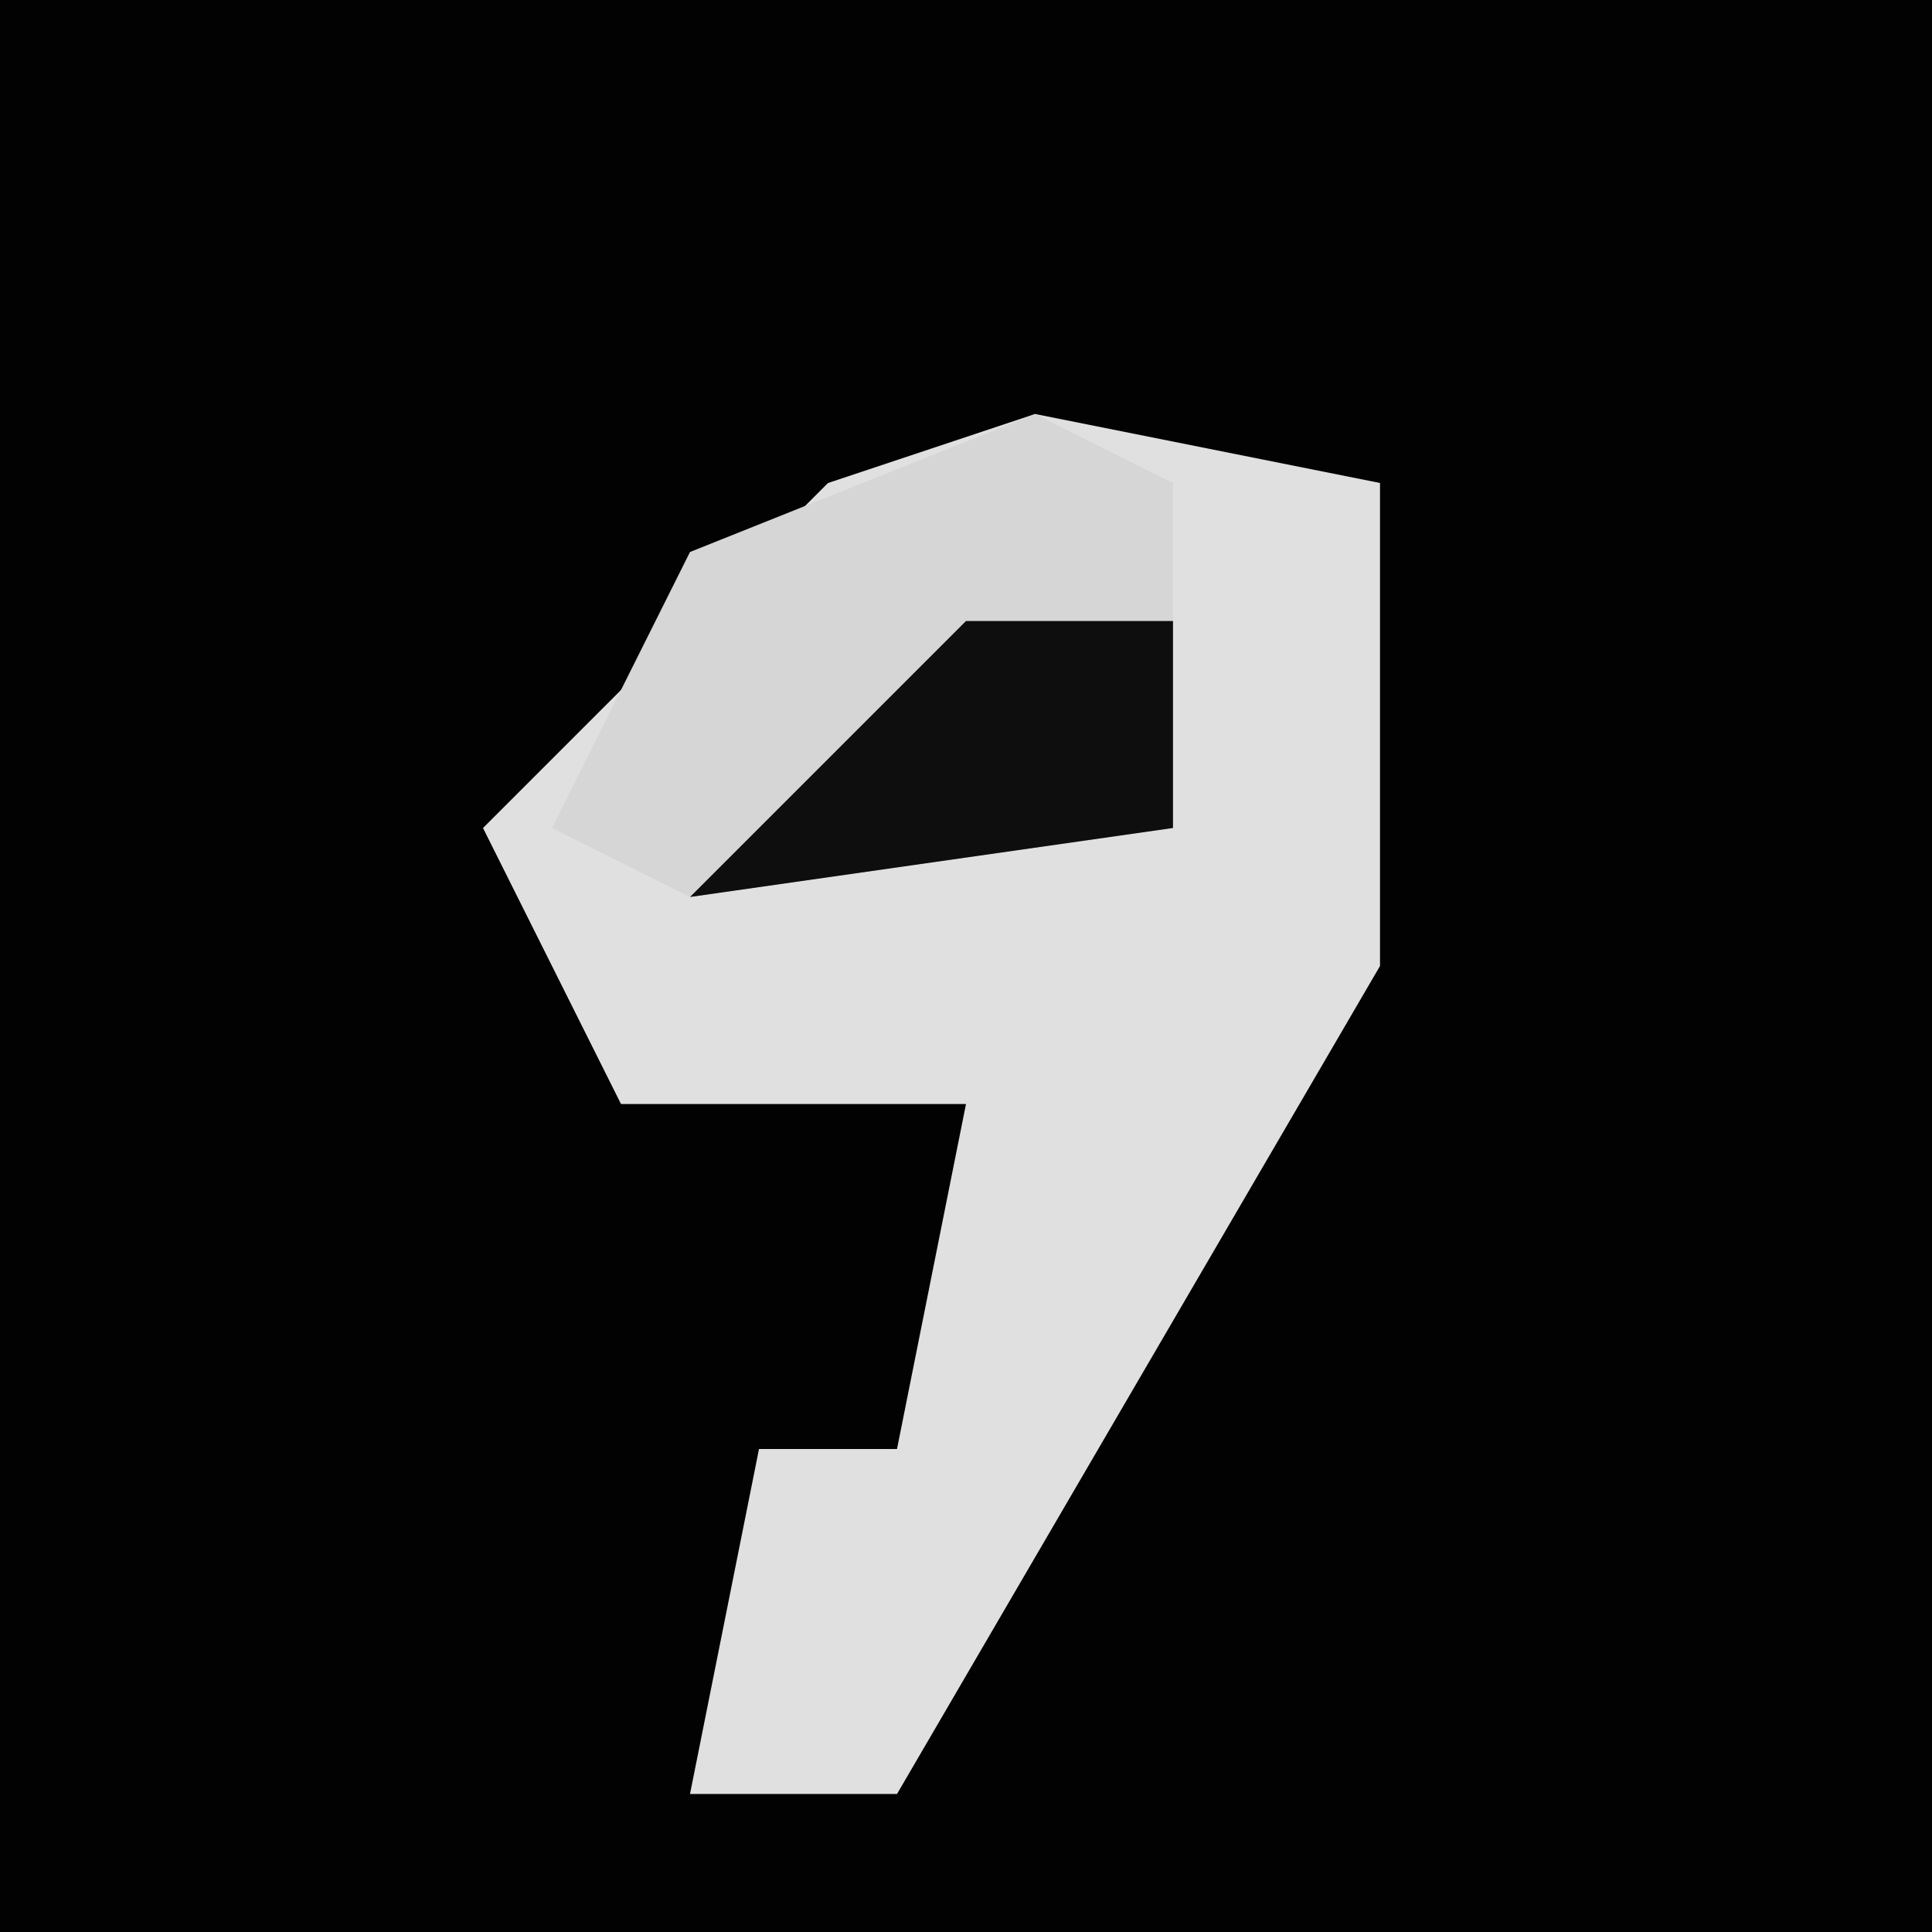 <?xml version="1.0" encoding="UTF-8"?>
<svg version="1.1" xmlns="http://www.w3.org/2000/svg" width="28" height="28">
<path d="M0,0 L28,0 L28,28 L0,28 Z " fill="#020202" transform="translate(0,0)"/>
<path d="M0,0 L5,1 L5,8 L-2,20 L-5,20 L-4,15 L-2,15 L-1,10 L-6,10 L-8,6 L-3,1 Z " fill="#E0E0E0" transform="translate(15,6)"/>
<path d="M0,0 L2,1 L2,6 L-5,7 L-7,6 L-5,2 Z " fill="#D6D6D6" transform="translate(15,6)"/>
<path d="M0,0 L3,0 L3,3 L-4,4 Z " fill="#0E0E0E" transform="translate(14,9)"/>
</svg>
